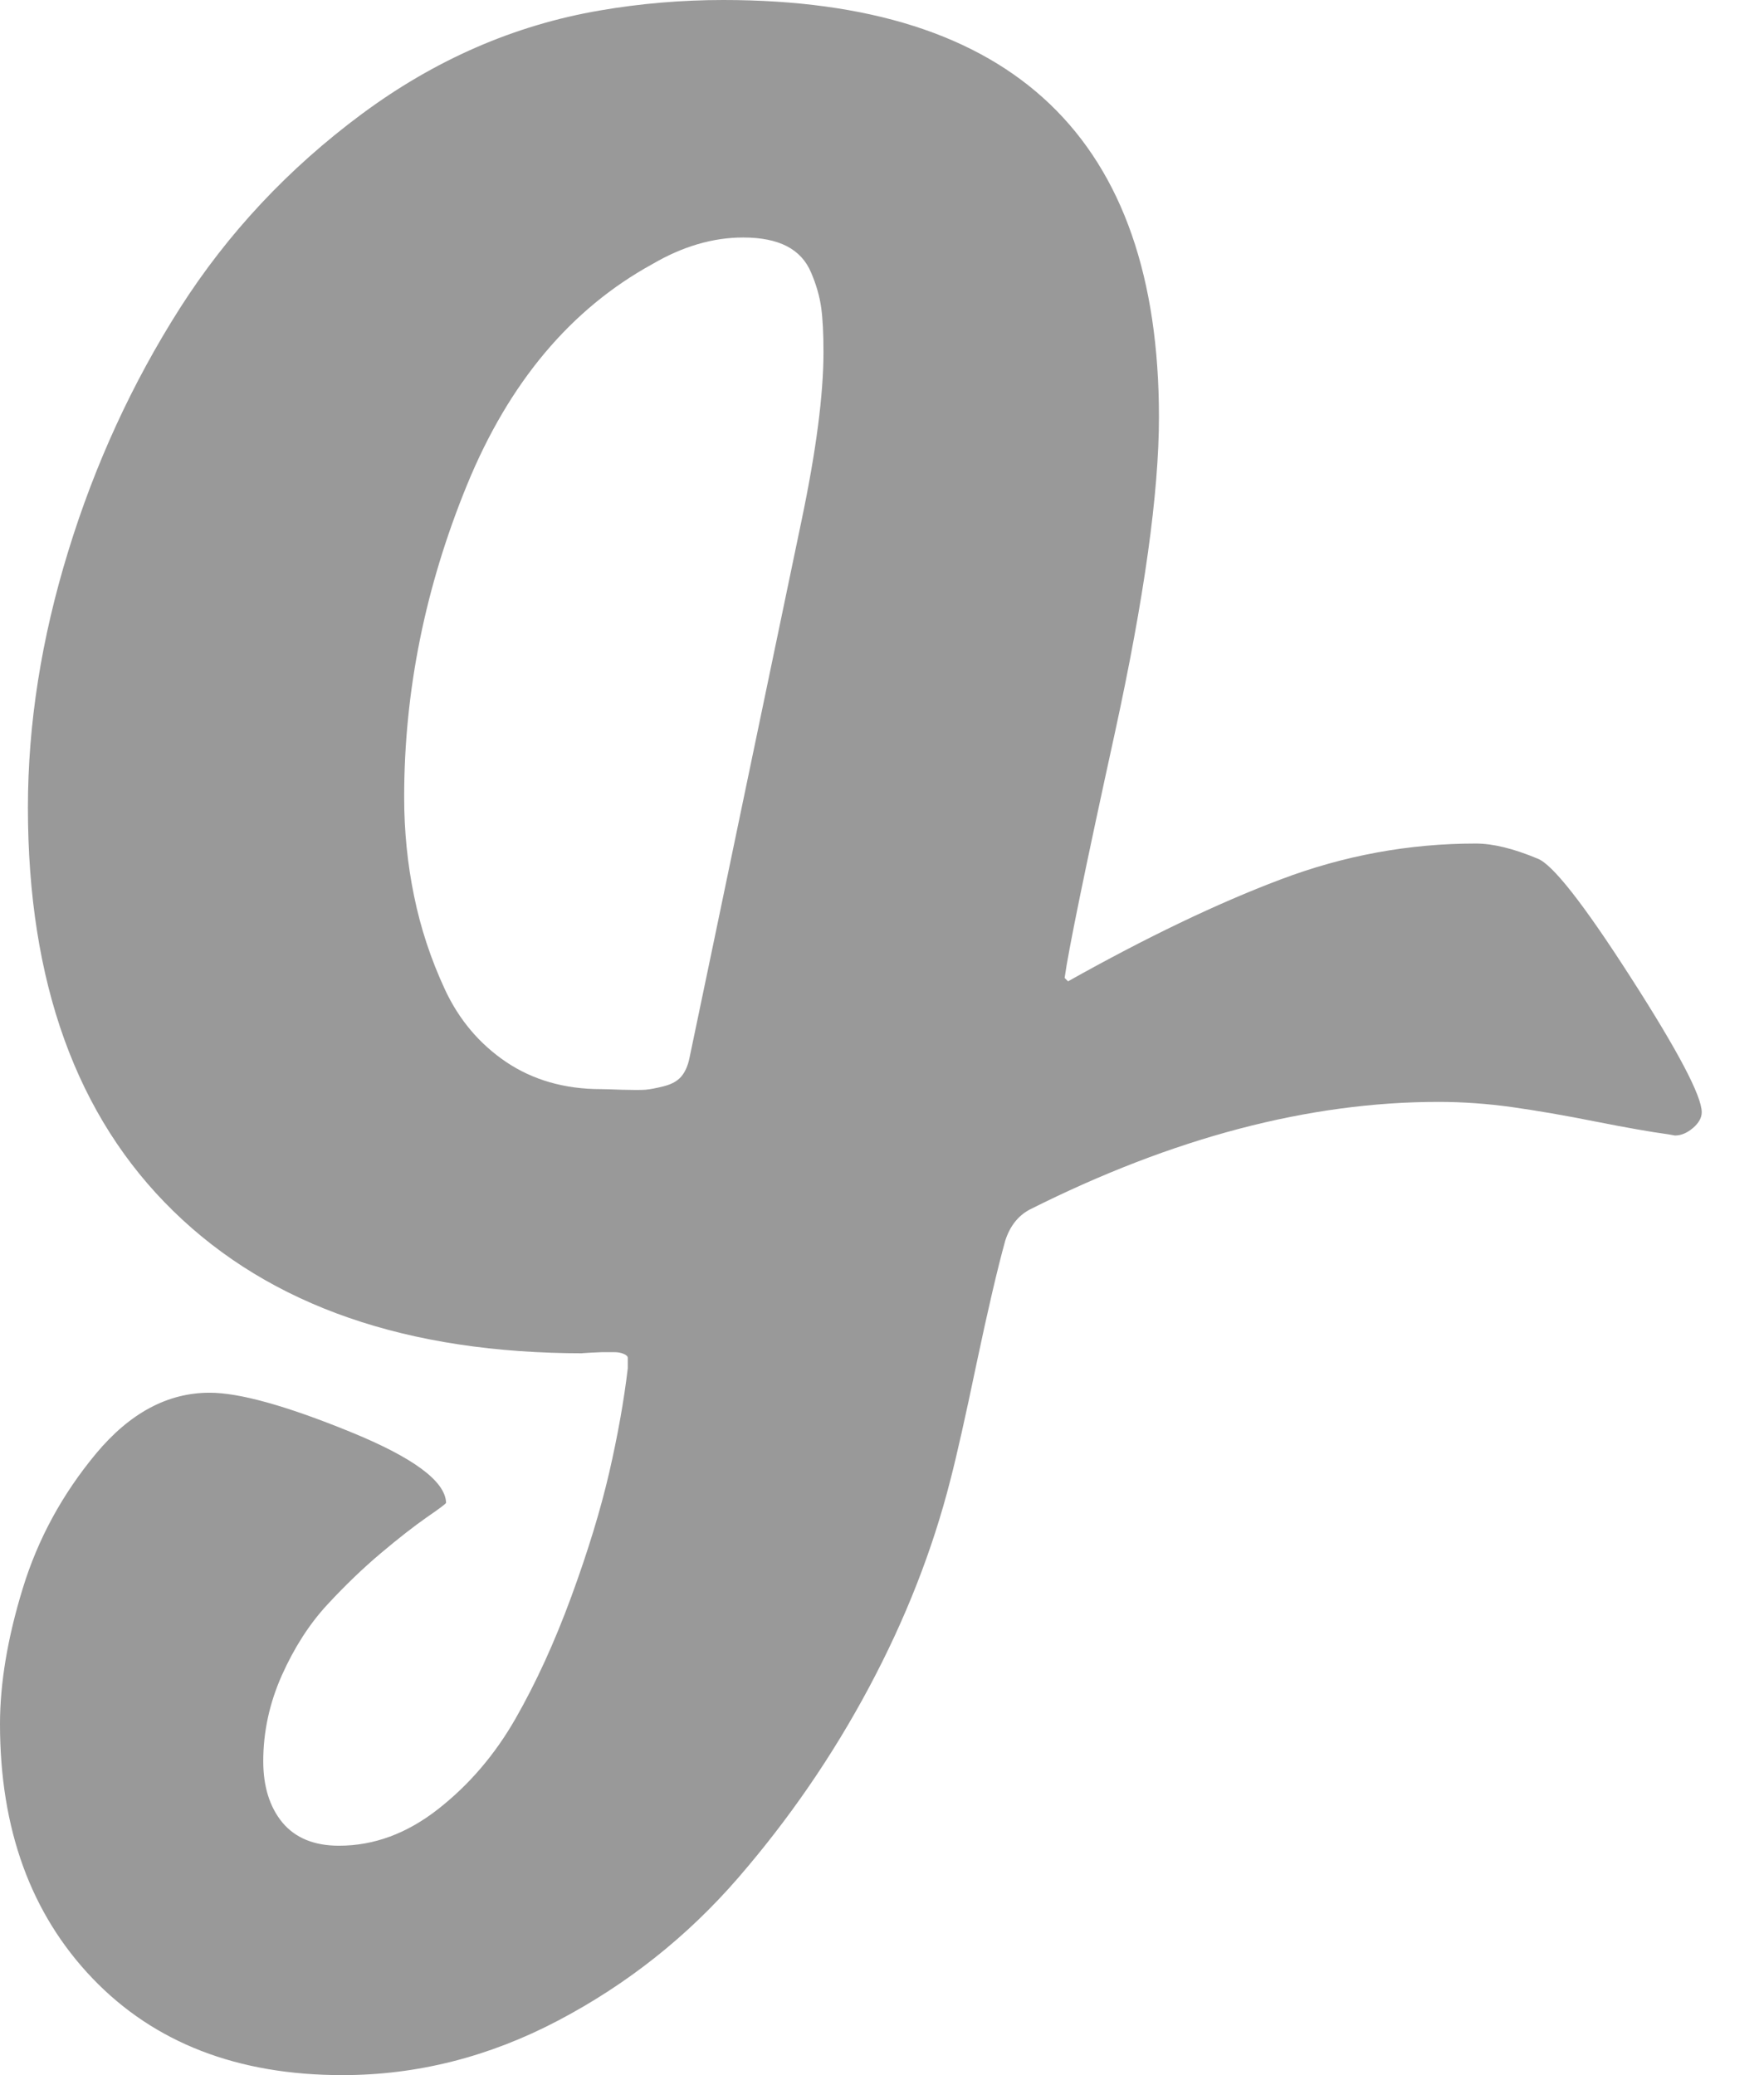 ﻿<?xml version="1.0" encoding="utf-8"?>
<svg version="1.1" xmlns:xlink="http://www.w3.org/1999/xlink" width="17px" height="20px" xmlns="http://www.w3.org/2000/svg">
  <g transform="matrix(1 0 0 1 -183 -10 )">
    <path d="M 7.723 5.025  C 7.865 4.348  7.936 3.804  7.936 3.395  C 7.936 3.216  7.929 3.073  7.914 2.965  C 7.899 2.857  7.867 2.745  7.818 2.63  C 7.77 2.514  7.691 2.429  7.583 2.373  C 7.474 2.317  7.334 2.289  7.162 2.289  C 6.87 2.289  6.578 2.375  6.286 2.546  C 5.5 2.978  4.905 3.687  4.501 4.673  C 4.097 5.66  3.895 6.663  3.895 7.683  C 3.895 8.01  3.927 8.329  3.991 8.638  C 4.054 8.947  4.153 9.246  4.288 9.537  C 4.423 9.827  4.619 10.06  4.877 10.235  C 5.136 10.409  5.44 10.497  5.792 10.497  C 5.822 10.497  5.889 10.499  5.994 10.503  C 6.099 10.506  6.174 10.506  6.219 10.503  C 6.264 10.499  6.324 10.488  6.398 10.469  C 6.473 10.45  6.529 10.419  6.567 10.374  C 6.604 10.329  6.63 10.27  6.645 10.195  C 6.765 9.622  6.945 8.76  7.184 7.61  C 7.424 6.46  7.603 5.598  7.723 5.025  Z M 15.715 9.419  C 16.172 10.13  16.4 10.564  16.4 10.72  C 16.4 10.772  16.372 10.823  16.316 10.871  C 16.26 10.919  16.202 10.944  16.142 10.944  L 16.074 10.932  C 15.91 10.91  15.678 10.869  15.379 10.81  C 15.079 10.75  14.81 10.704  14.57 10.67  C 14.331 10.637  14.095 10.62  13.863 10.62  C 12.613 10.62  11.3 10.966  9.923 11.658  C 9.811 11.718  9.732 11.818  9.687 11.96  C 9.613 12.228  9.521 12.621  9.412 13.138  C 9.304 13.655  9.22 14.029  9.16 14.26  C 8.988 14.938  8.726 15.606  8.374 16.265  C 8.022 16.924  7.601 17.536  7.111 18.102  C 6.621 18.667  6.043 19.125  5.377 19.475  C 4.711 19.825  4.019 20  3.3 20  C 2.29 20  1.487 19.689  0.892 19.068  C 0.297 18.446  0 17.629  0 16.616  C 0 16.222  0.073 15.786  0.219 15.31  C 0.365 14.833  0.601 14.4  0.926 14.009  C 1.252 13.618  1.616 13.423  2.021 13.423  C 2.305 13.423  2.754 13.547  3.368 13.797  C 3.981 14.046  4.292 14.275  4.299 14.484  C 4.299 14.491  4.238 14.538  4.114 14.623  C 3.991 14.709  3.843 14.824  3.671 14.969  C 3.499 15.114  3.326 15.28  3.154 15.466  C 2.982 15.652  2.836 15.879  2.716 16.147  C 2.597 16.415  2.537 16.691  2.537 16.974  C 2.537 17.219  2.599 17.417  2.722 17.566  C 2.846 17.714  3.027 17.789  3.267 17.789  C 3.603 17.789  3.921 17.672  4.221 17.437  C 4.52 17.203  4.769 16.912  4.967 16.566  C 5.165 16.22  5.345 15.827  5.506 15.388  C 5.667 14.949  5.788 14.551  5.871 14.193  C 5.953 13.836  6.013 13.501  6.05 13.188  L 6.05 13.088  C 6.05 13.073  6.037 13.06  6.011 13.049  C 5.985 13.037  5.953 13.032  5.916 13.032  L 5.803 13.032  C 5.803 13.032  5.766 13.034  5.691 13.037  C 5.616 13.041  5.594 13.043  5.624 13.043  C 3.925 13.043  2.608 12.587  1.673 11.675  C 0.737 10.763  0.269 9.466  0.269 7.783  C 0.269 6.979  0.398 6.157  0.657 5.315  C 0.915 4.474  1.274 3.693  1.734 2.97  C 2.195 2.248  2.778 1.625  3.485 1.1  C 4.193 0.575  4.958 0.242  5.781 0.101  C 6.17 0.034  6.567 0  6.971 0  C 9.77 0  11.169 1.34  11.169 4.02  C 11.169 4.75  11.027 5.766  10.743 7.069  C 10.458 8.371  10.297 9.157  10.26 9.425  L 10.293 9.458  C 11.049 9.034  11.732 8.706  12.342 8.476  C 12.952 8.245  13.579 8.13  14.222 8.13  C 14.387 8.13  14.585 8.178  14.817 8.275  C 14.959 8.327  15.259 8.708  15.715 9.419  Z " fill-rule="nonzero" fill="#999999" stroke="none" transform="matrix(1 0 0 1 183 10 )" />
  </g>
</svg>